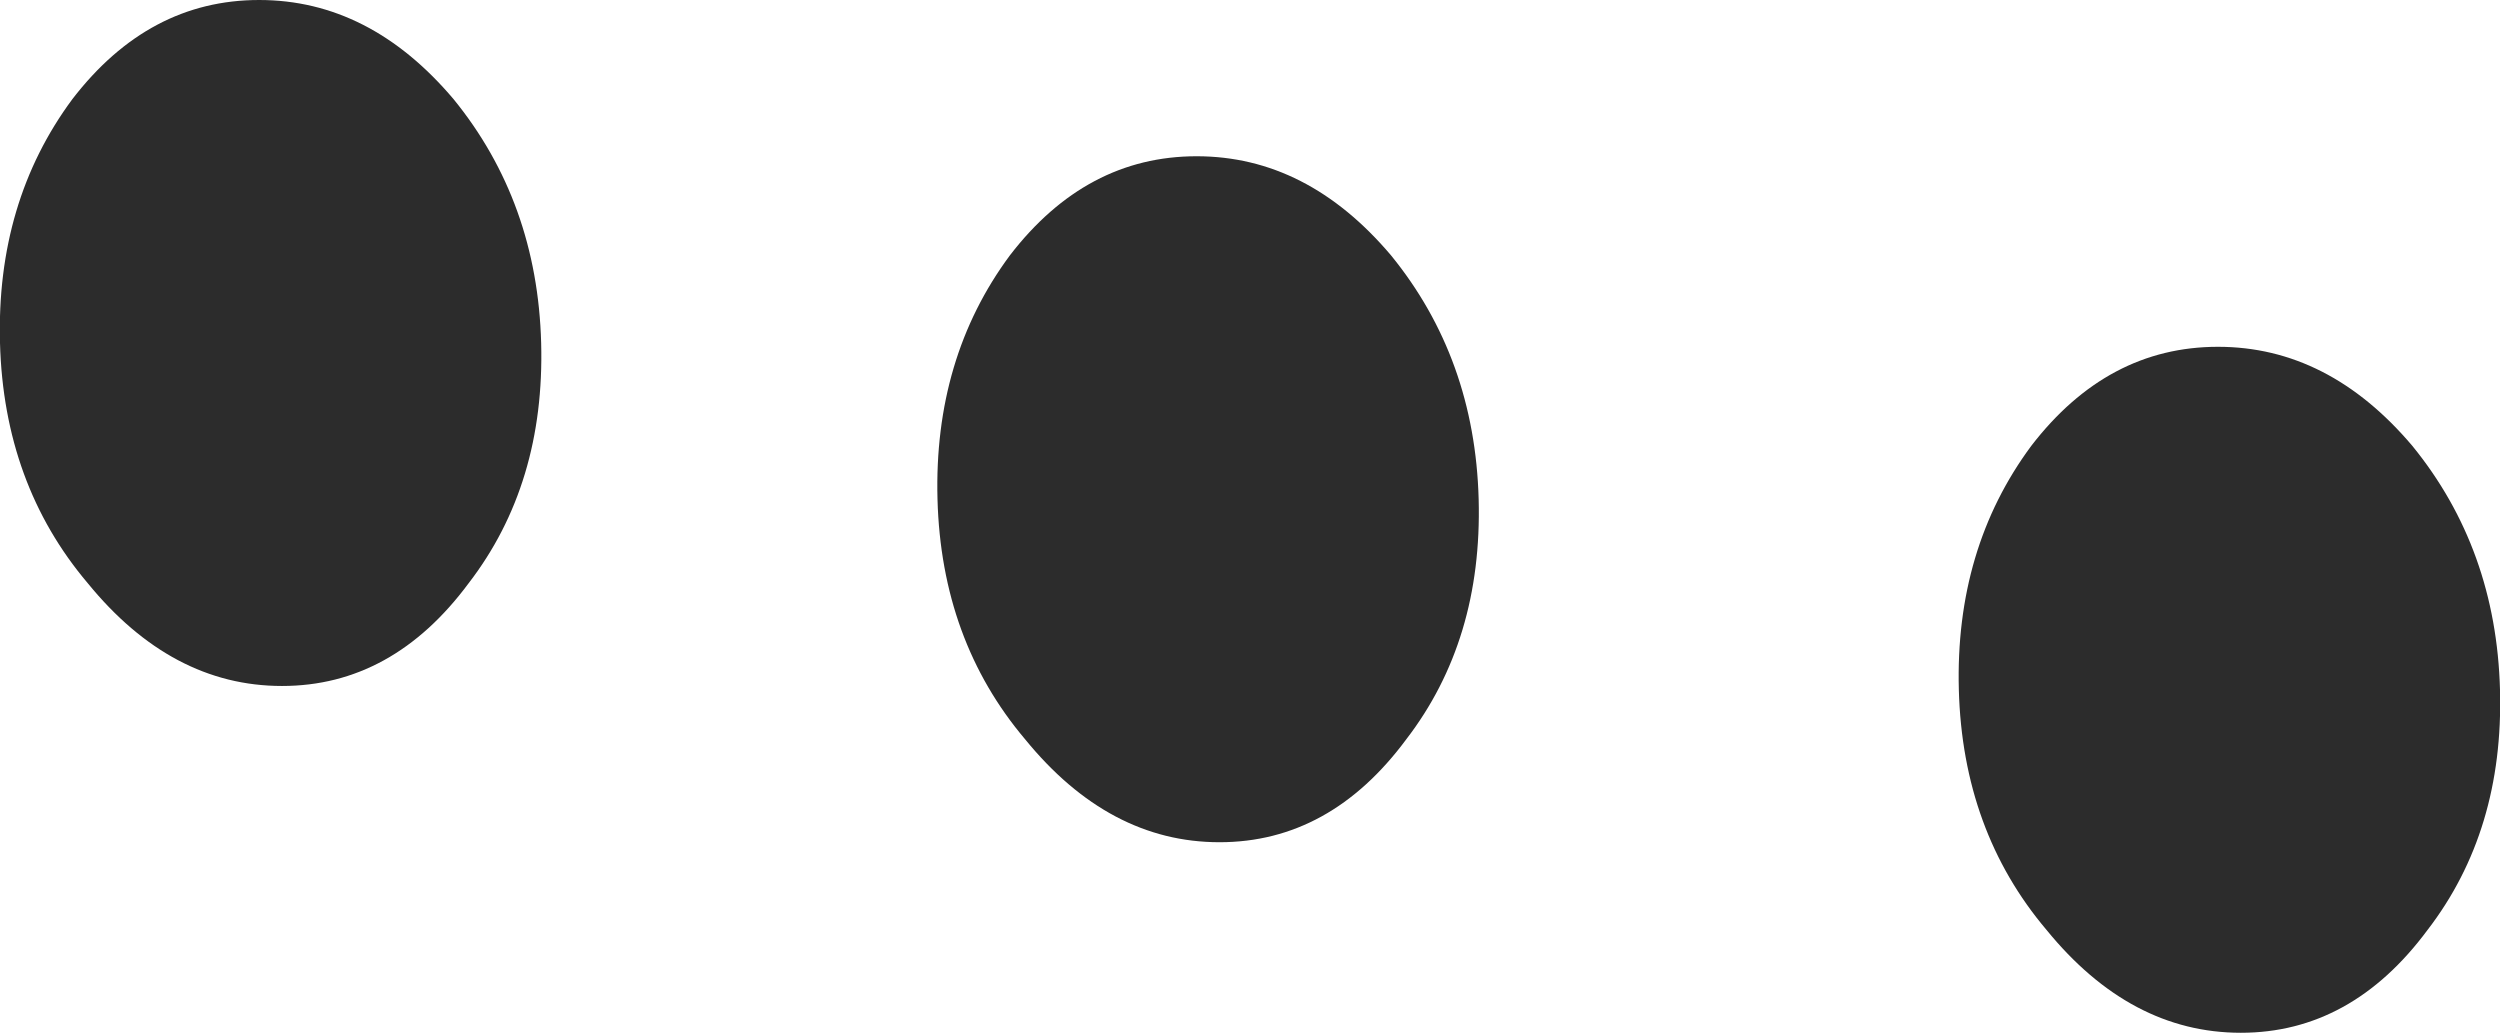 <?xml version="1.0" encoding="UTF-8" standalone="no"?>
<svg xmlns:xlink="http://www.w3.org/1999/xlink" height="13.55px" width="32.8px" xmlns="http://www.w3.org/2000/svg">
  <g transform="matrix(1.0, 0.0, 0.0, 1.0, -153.85, -172.8)">
    <path d="M180.5 178.65 Q181.5 177.35 182.95 177.35 184.4 177.35 185.5 178.65 186.6 180.0 186.65 181.85 186.7 183.7 185.7 185.0 184.7 186.35 183.25 186.35 181.8 186.35 180.7 185.0 179.6 183.7 179.55 181.85 179.5 180.0 180.5 178.65 M172.3 182.5 Q171.3 183.85 169.85 183.85 168.4 183.85 167.3 182.5 166.2 181.2 166.15 179.35 166.1 177.5 167.1 176.15 168.1 174.85 169.55 174.85 171.0 174.85 172.1 176.15 173.2 177.5 173.25 179.35 173.3 181.2 172.3 182.5 M154.8 174.1 Q155.8 172.8 157.25 172.8 158.7 172.8 159.8 174.1 160.9 175.45 160.95 177.3 161.0 179.15 160.0 180.45 159.0 181.8 157.55 181.8 156.1 181.8 155.0 180.45 153.9 179.15 153.85 177.3 153.8 175.45 154.8 174.1" fill="#2c2c2c" fill-rule="evenodd" stroke="none"/>
  </g>
</svg>
